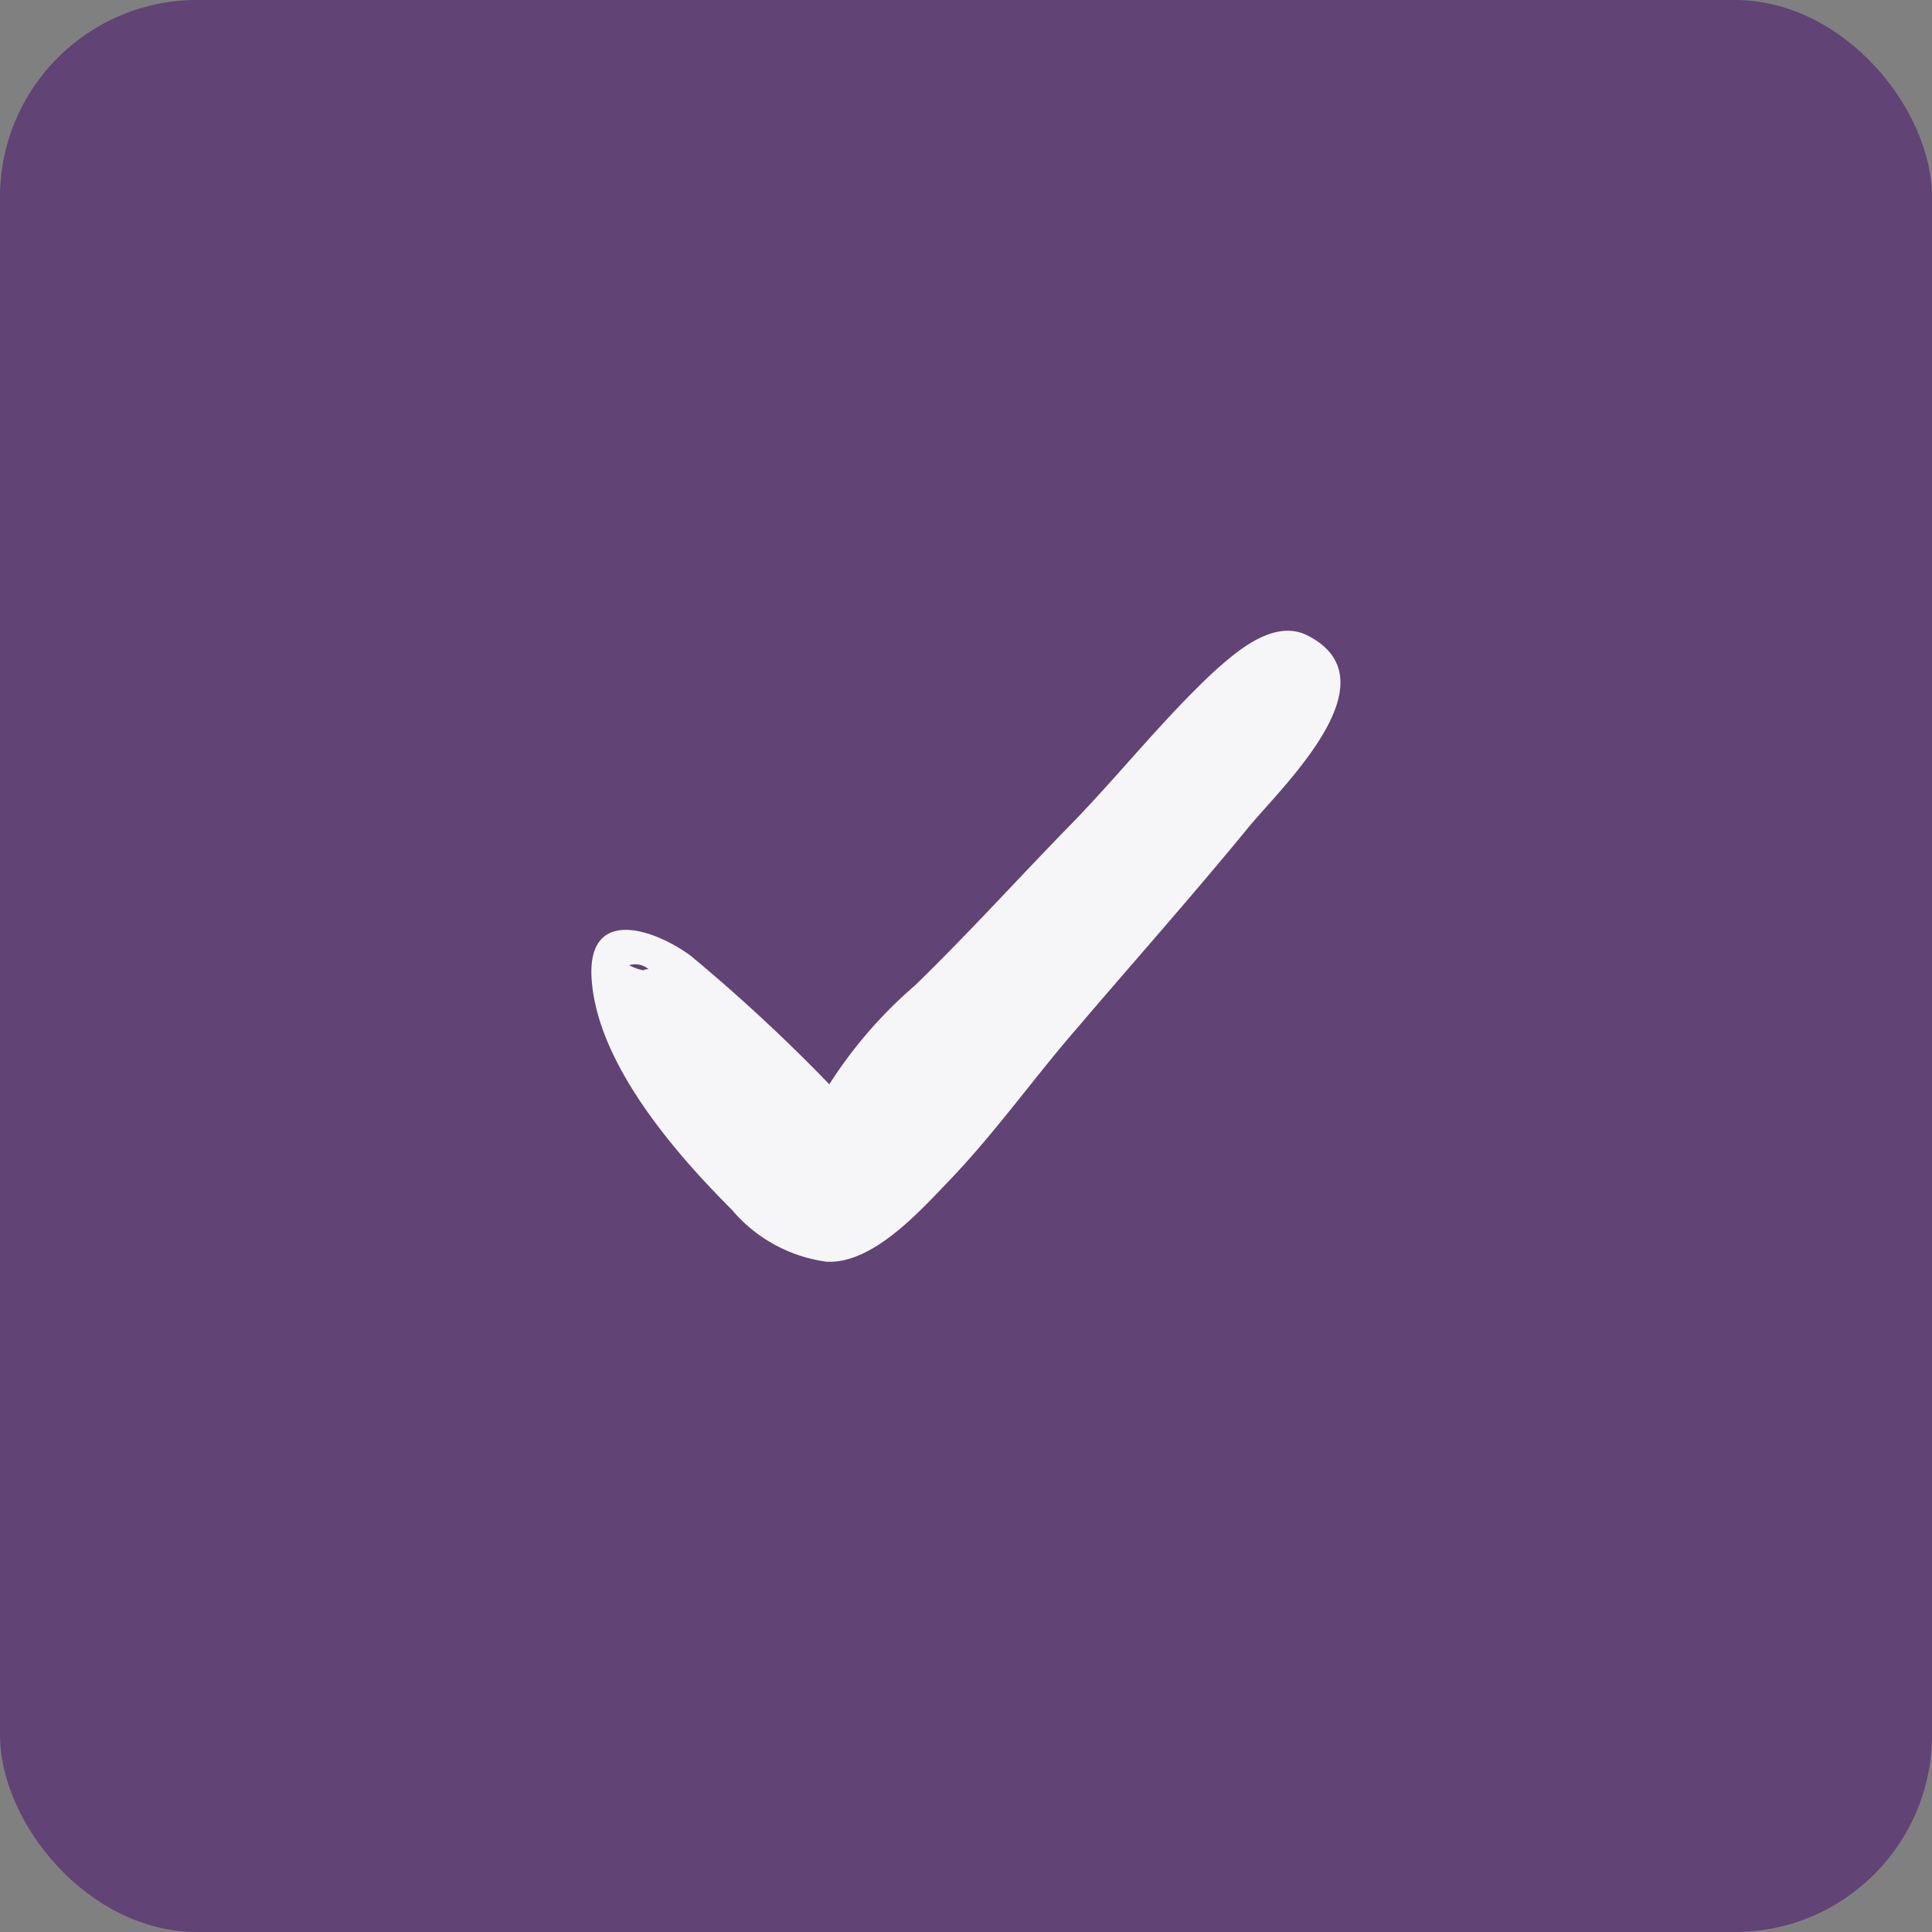 <svg id="agree" xmlns="http://www.w3.org/2000/svg" width="49" height="49" viewBox="0 0 49 49">
  <rect x="0" y="0" width="49" height="49" fill="#808080" stroke="none"/>
<defs>
    <style>
      .cls-1 {
        fill: #614375;
      }

      .cls-2 {
        fill: #f6f6f8;
        fill-rule: evenodd;
      }
    </style>
  </defs>
  <rect id="Rectangle_4_copy" data-name="Rectangle 4 copy" class="cls-1" width="49" height="49" rx="5" ry="5"/>
  <path id="Forma_1_copy_3" data-name="Forma 1 copy 3" class="cls-2" d="M629.167,1147.12c-0.857-.44-1.813.41-2.374,0.91-1.286,1.2-2.374,2.58-3.594,3.84-1.352,1.38-2.6,2.77-3.99,4.12a11.442,11.442,0,0,0-2.176,2.51,43.429,43.429,0,0,0-3.528-3.27c-0.956-.69-2.539-1.19-2.506.47,0.066,2.17,2.078,4.5,3.561,5.98a3.8,3.8,0,0,0,2.407,1.32c1.154,0.06,2.341-1.26,3.034-1.98,1.22-1.26,2.209-2.67,3.33-3.96,1.451-1.7,2.935-3.37,4.352-5.1C628.574,1150.89,631.376,1148.25,629.167,1147.12Zm-16.717,8.46a0.27,0.27,0,0,0-.132.03,1.322,1.322,0,0,1-.363-0.13h0A0.532,0.532,0,0,1,612.45,1155.58Z" transform="translate(-596 -1131)"/>
</svg>
